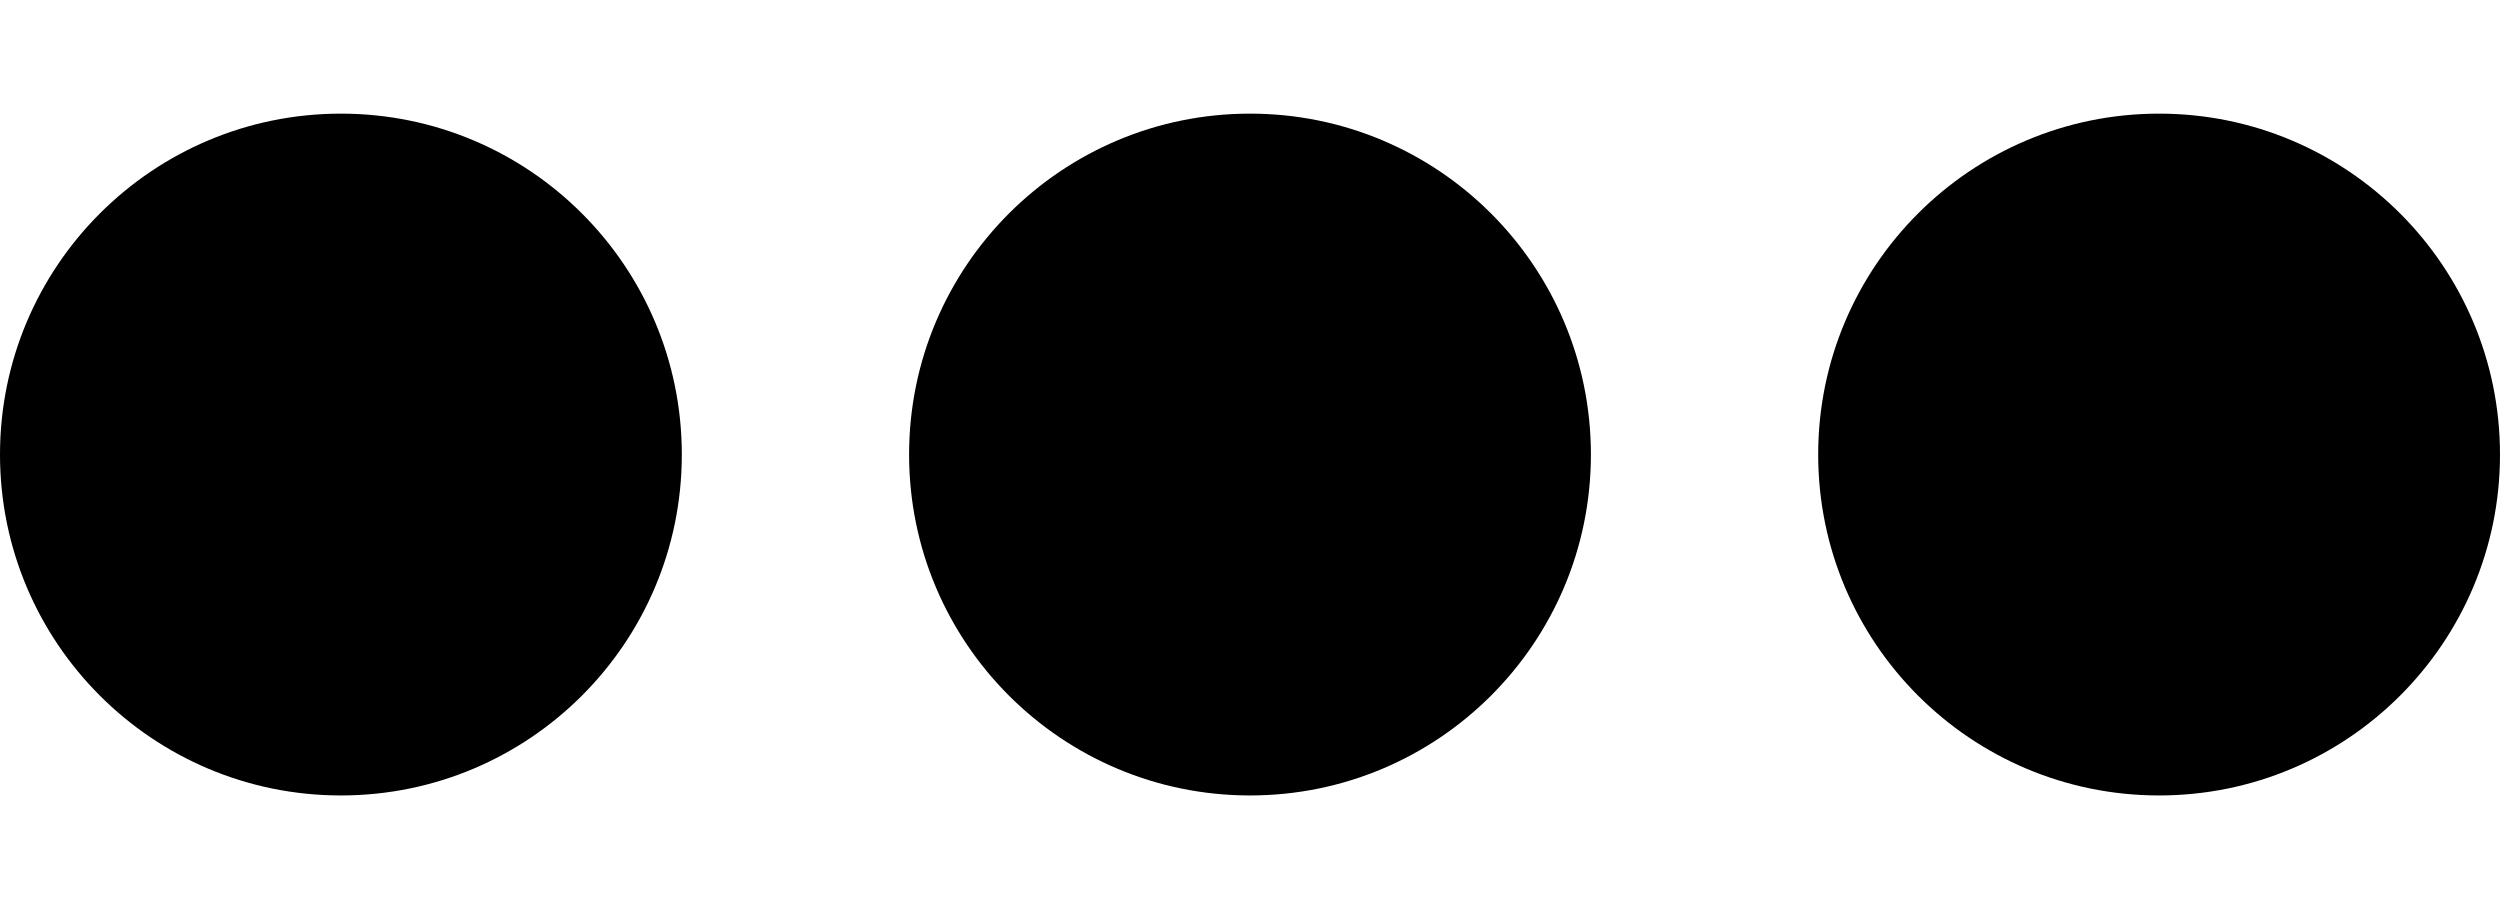 <svg width="11" height="4" viewBox="0 0 11 4" fill="none" xmlns="http://www.w3.org/2000/svg">
<circle cx="1.5" cy="2" r="1.5" fill="black"/>
<circle cx="5.5" cy="2" r="1.5" fill="black"/>
<circle cx="9.5" cy="2" r="1.5" fill="black"/>
</svg>
